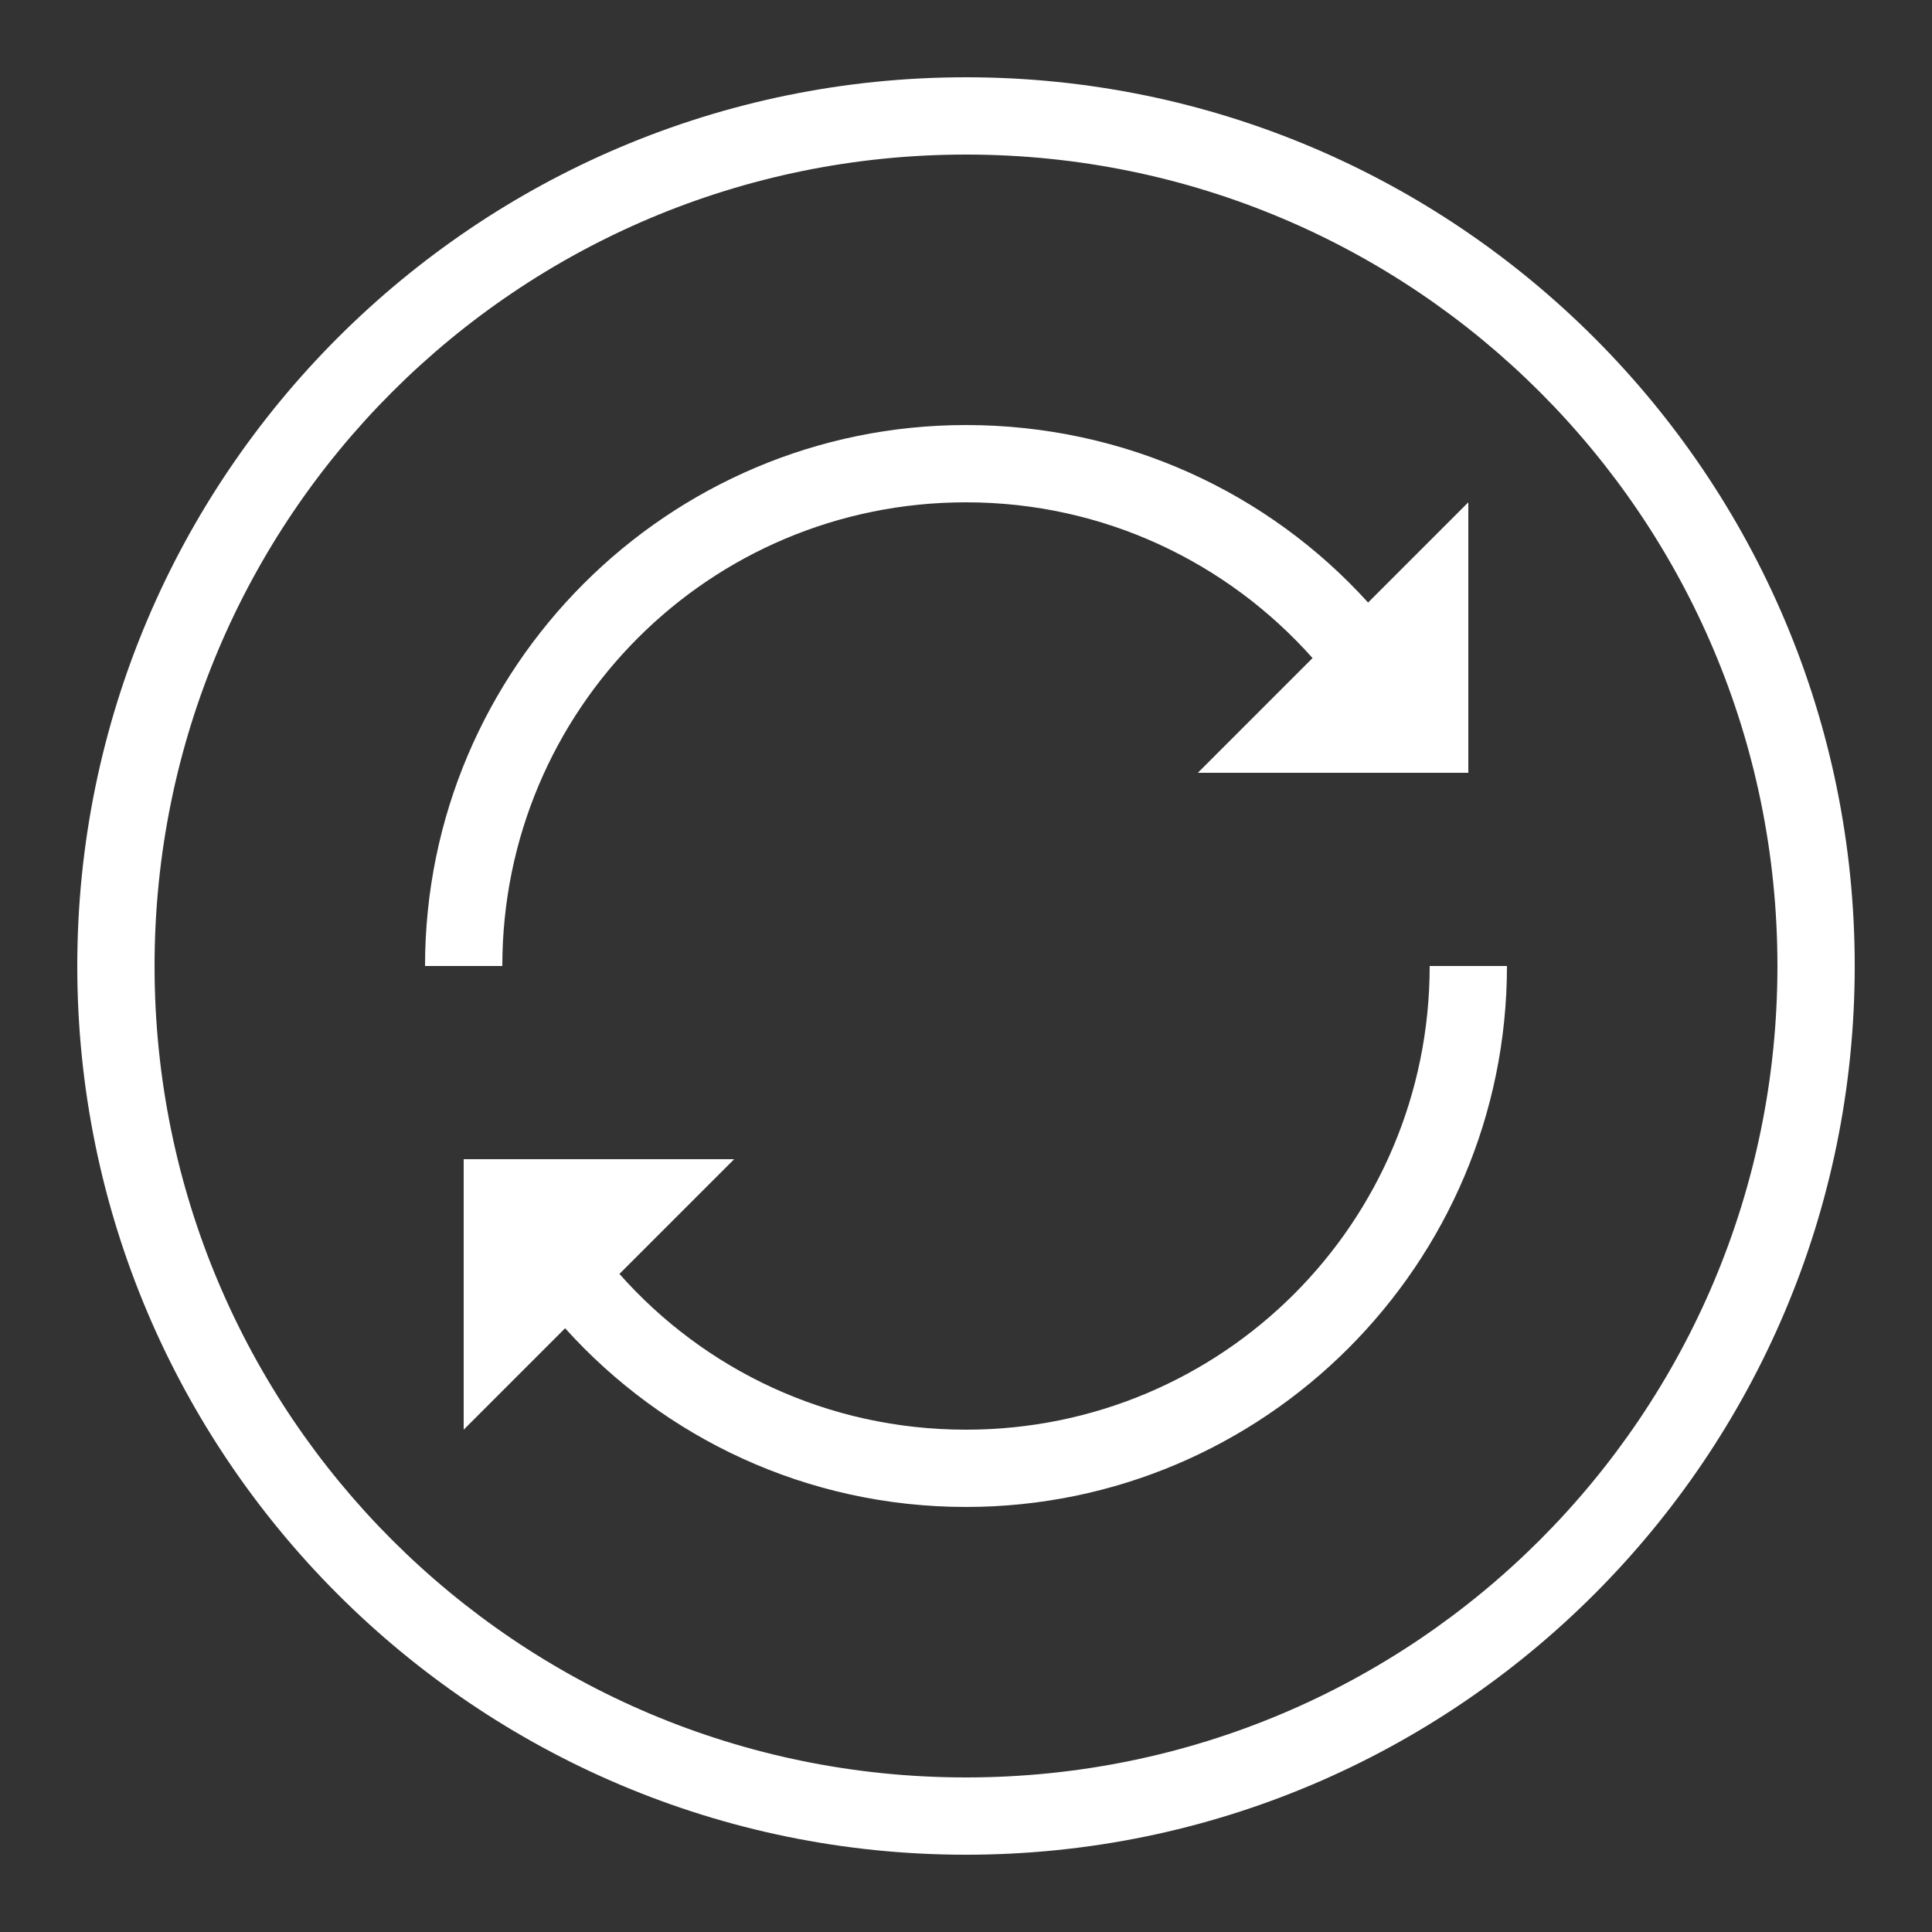 <?xml version="1.0" encoding="utf-8"?>
<svg xmlns="http://www.w3.org/2000/svg" viewBox="0 0 50 50" fill="#ffffff"><rect x="0" y="0" width="50" height="50" fill="#333333" stroke="none"/><path d="M 25 2 C 12.309 2 2 12.309 2 25 C 2 37.691 12.309 48 25 48 C 37.691 48 48 37.691 48 25 C 48 12.309 37.691 2 25 2 Z M 25 4 C 36.609 4 46 13.391 46 25 C 46 36.609 36.609 46 25 46 C 13.391 46 4 36.609 4 25 C 4 13.391 13.391 4 25 4 Z M 25 11 C 17.281 11 11 17.281 11 25 L 13 25 C 13 18.359 18.359 13 25 13 C 28.574 13 31.773 14.562 33.969 17.031 L 31 20 L 38 20 L 38 13 L 35.406 15.594 C 32.84 12.758 29.117 11 25 11 Z M 37 25 C 37 31.641 31.641 37 25 37 C 21.418 37 18.227 35.449 16.031 32.969 L 19 30 L 12 30 L 12 37 L 14.625 34.375 C 17.184 37.215 20.883 39 25 39 C 32.719 39 39 32.719 39 25 Z" fill="#ffffff"/></svg>
